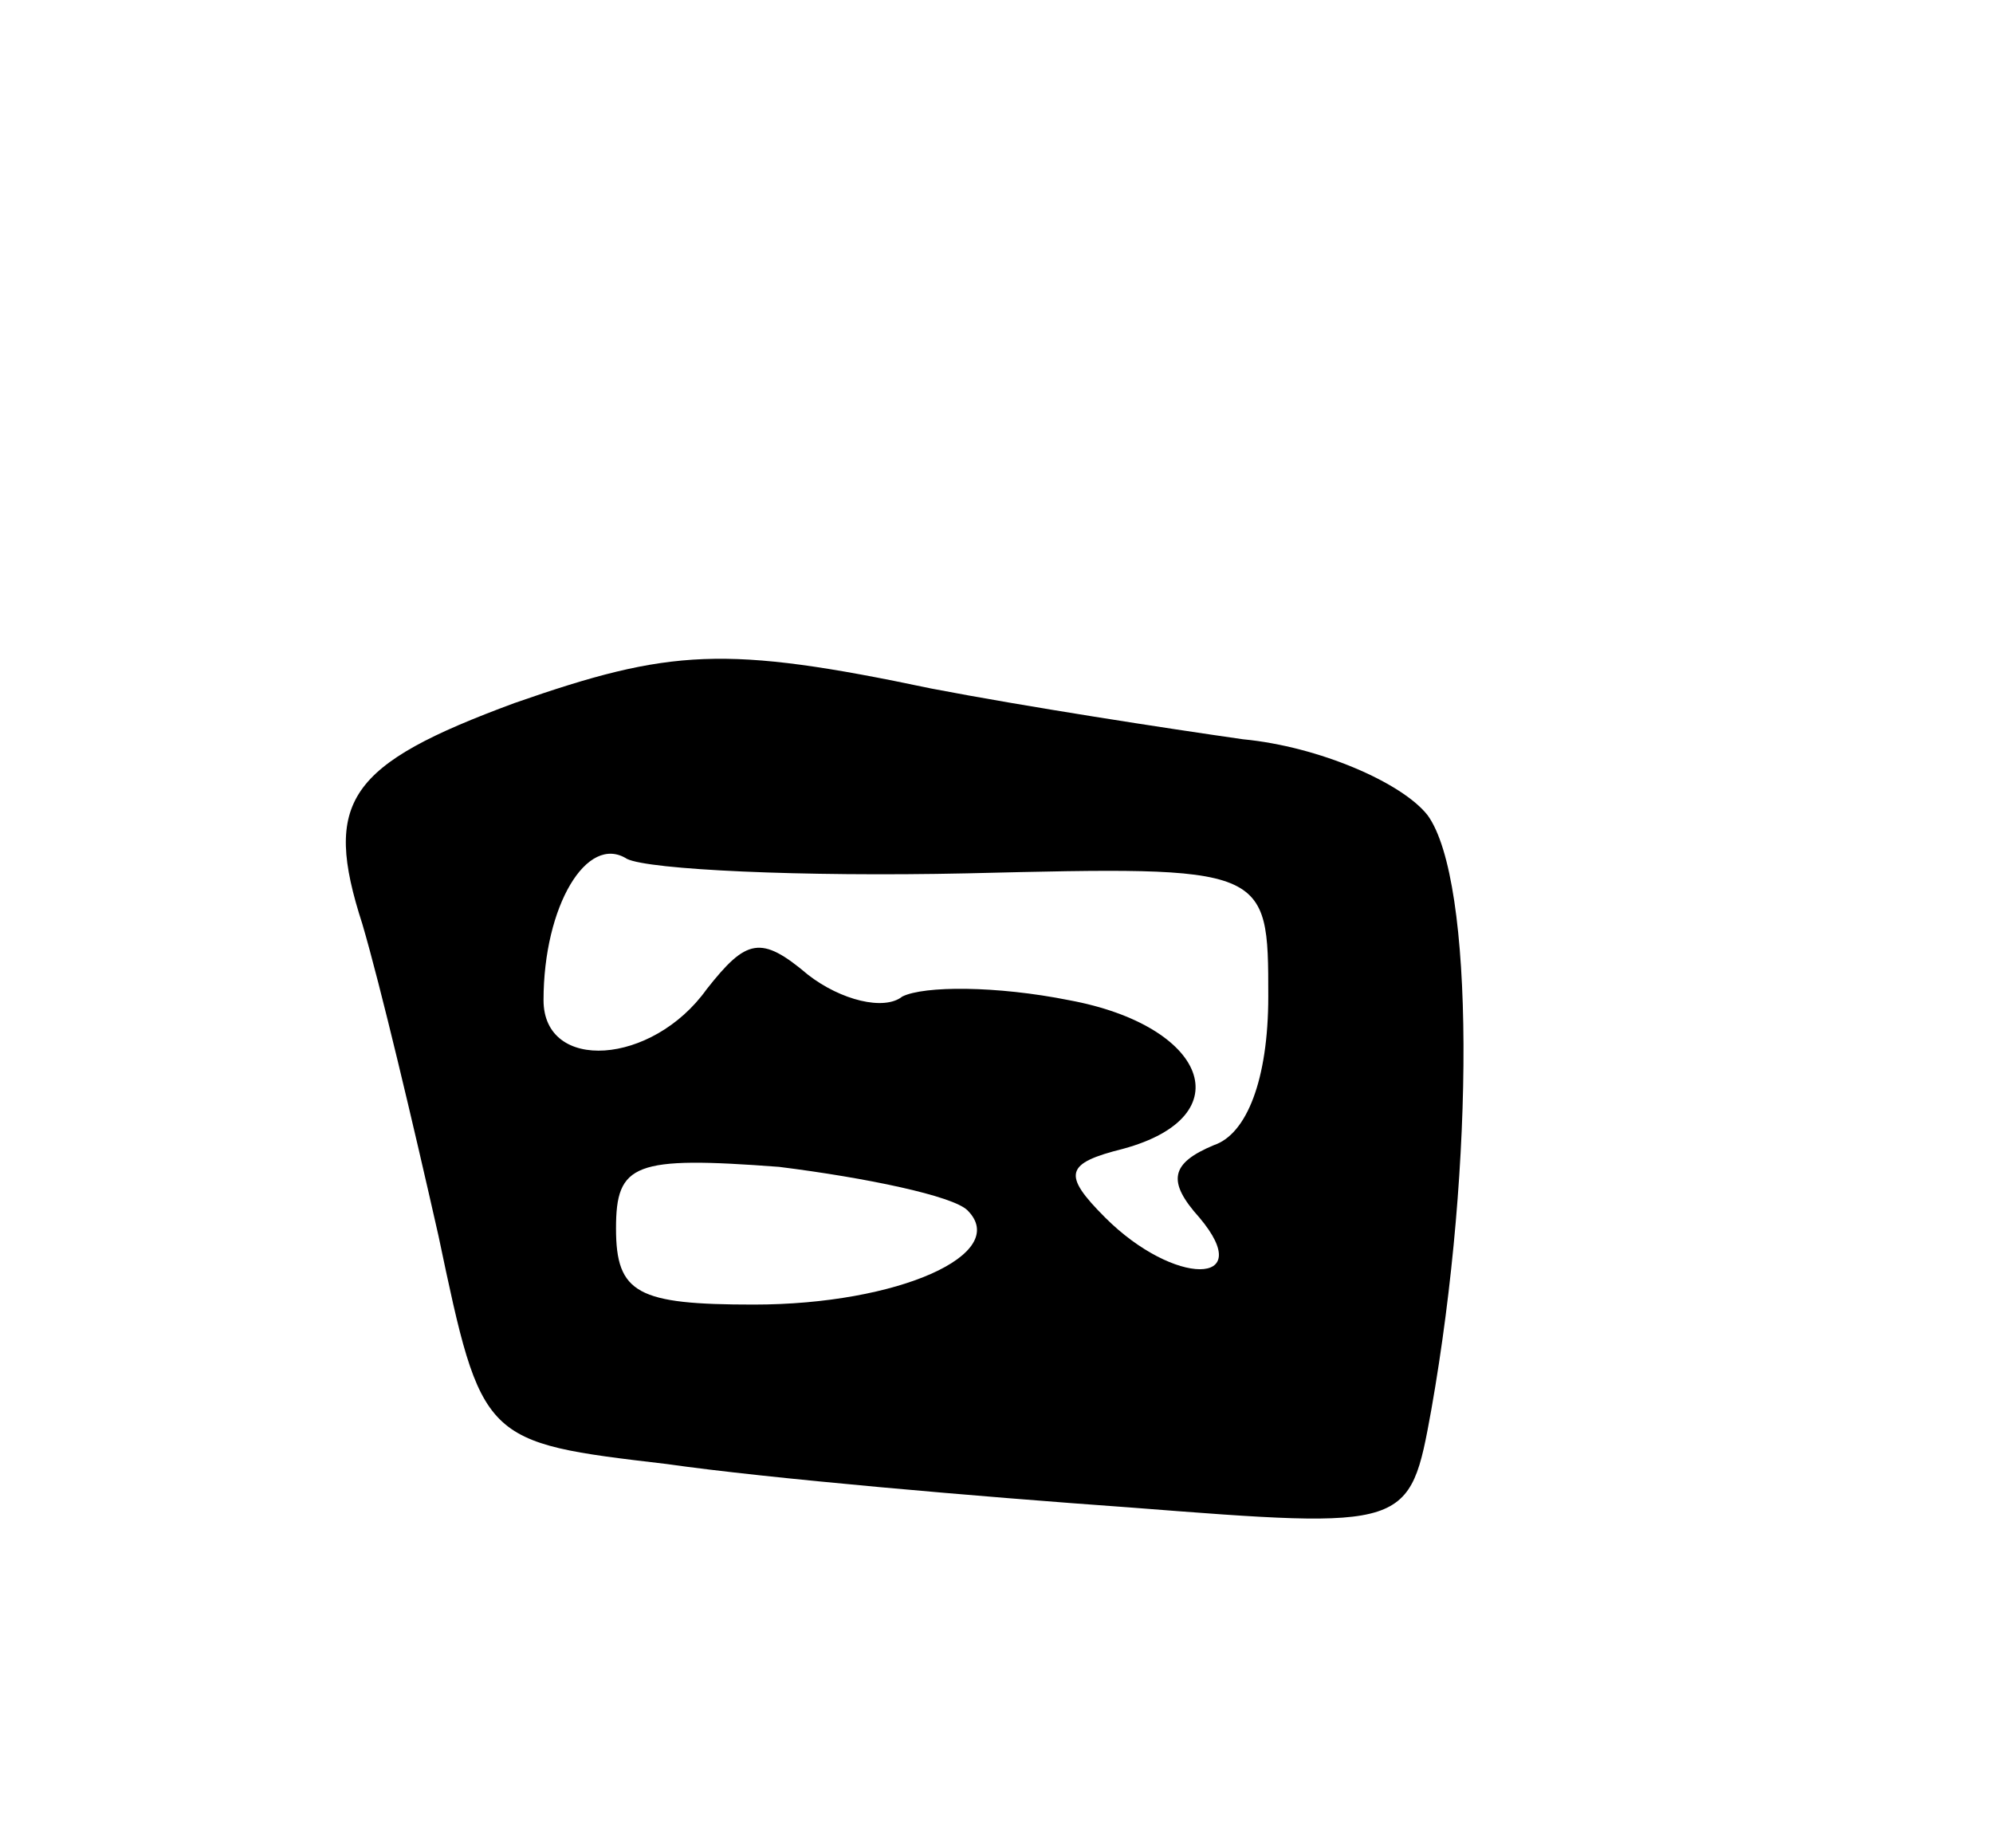 <svg version="1.0" xmlns="http://www.w3.org/2000/svg"
 width="55pt" height="51pt" viewBox="0 0 55 51"
 preserveAspectRatio="xMidYMid meet">
<g transform="translate(0,51) scale(0.1,-0.1)"
fill="#000000" stroke="none">
<path d="M142 316 c-46 -17 -53 -27 -42 -61 5 -17 14 -55 21 -86 12 -57 12
-57 63 -63 28 -4 86 -9 128 -12 77 -6 77 -6 83 27 12 68 12 146 -1 164 -7 9
-30 19 -51 21 -21 3 -60 9 -86 14 -57 12 -72 11 -115 -4z m125 -47 c83 2 83 2
83 -34 0 -23 -6 -38 -15 -41 -12 -5 -13 -10 -4 -20 16 -19 -7 -19 -26 0 -12
12 -11 15 5 19 33 9 23 34 -15 41 -20 4 -40 4 -46 1 -5 -4 -17 -1 -26 6 -13
11 -17 10 -28 -4 -15 -21 -45 -23 -45 -3 0 26 12 46 23 39 6 -3 48 -5 94 -4z
m0 -93 c12 -12 -19 -26 -59 -26 -32 0 -38 3 -38 21 0 18 5 20 45 17 24 -3 48
-8 52 -12z"/>
</g>
</svg>

